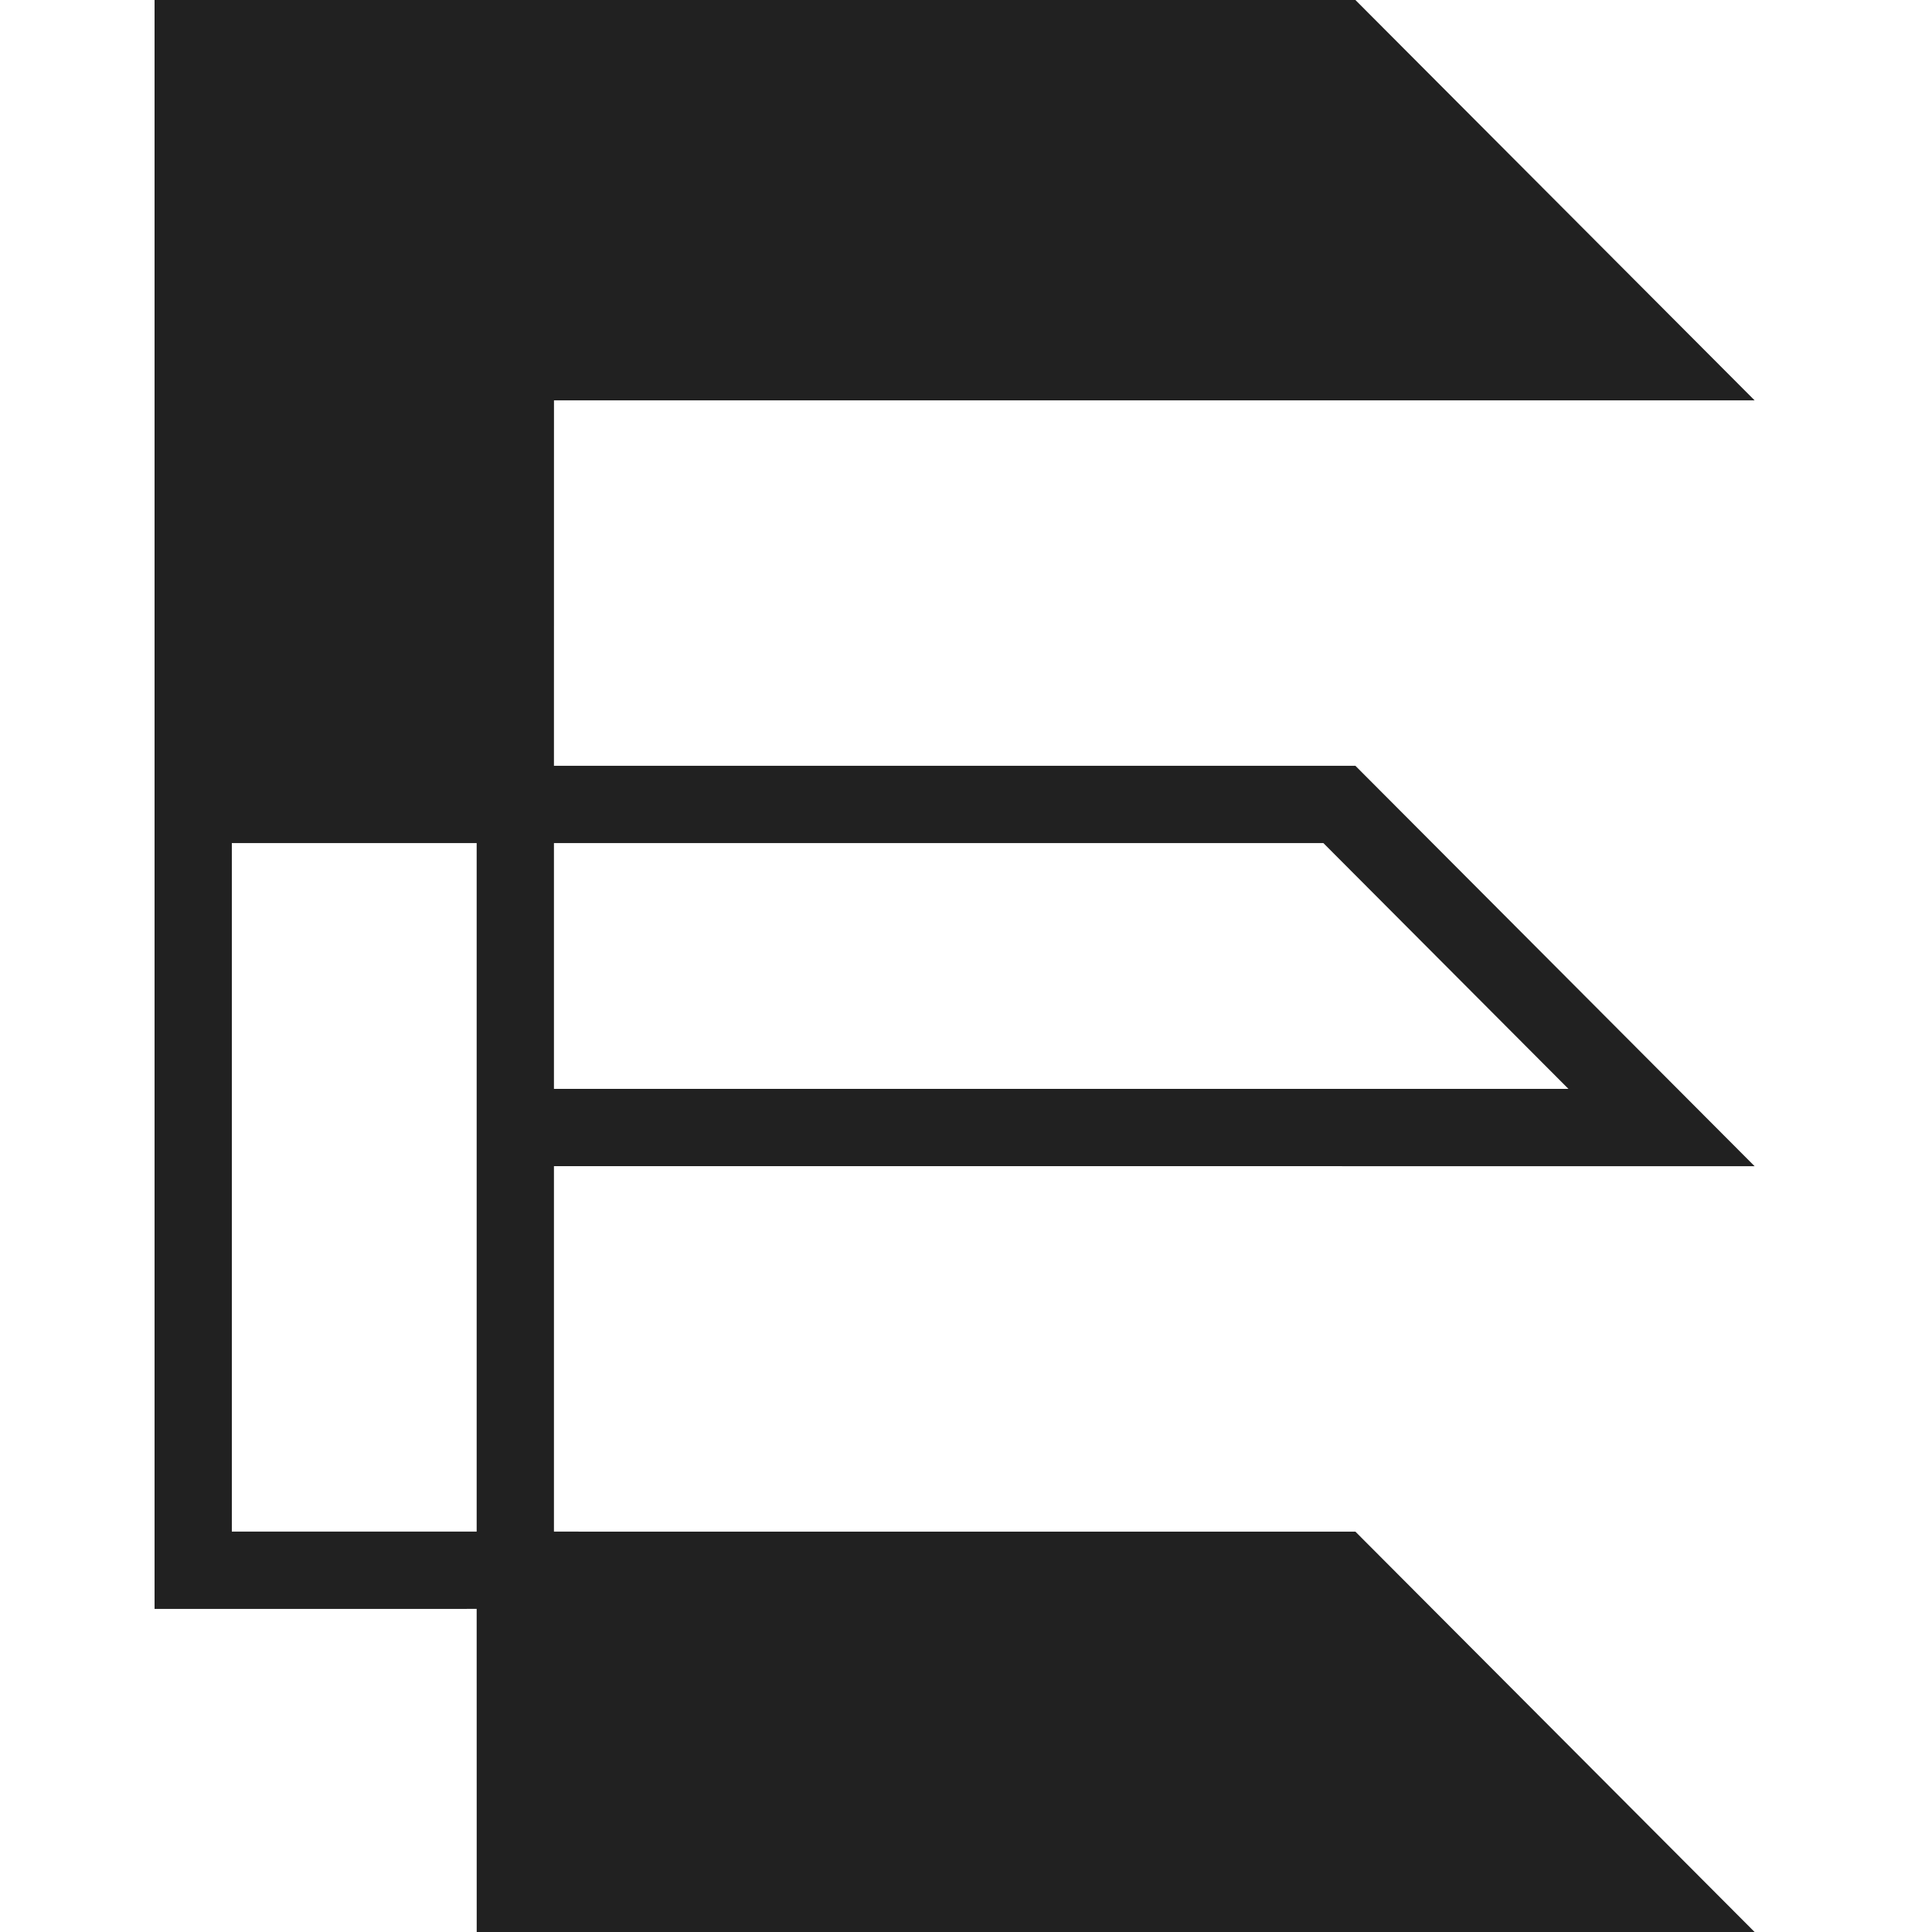 <?xml version="1.0" encoding="UTF-8"?>
<svg width="50px" height="50px" viewBox="0 0 50 50" version="1.1" xmlns="http://www.w3.org/2000/svg" xmlns:xlink="http://www.w3.org/1999/xlink">
    <title>Logo / Solid</title>
    <g id="Logo-/-Solid" stroke="none" stroke-width="1" fill="none" fill-rule="evenodd">
        <path d="M4,0 L35.078,0 L45.409,10.361 L14.337,10.361 L14.336,19.819 L35.078,19.819 L45.409,30.181 L14.336,30.18 L14.336,39.638 L35.078,39.639 L45.409,50 L12.337,50 L12.336,41.638 L4,41.639 L4,0 Z M6,39.638 L12.336,39.638 L12.336,21.819 L6,21.819 L6,39.638 Z M14.336,28.18 L40.591,28.18 L34.249,21.819 L14.336,21.819 L14.336,28.18 Z" id="Logo-/-Shape" fill="#212121" fill-rule="nonzero"></path>
    </g>
</svg>